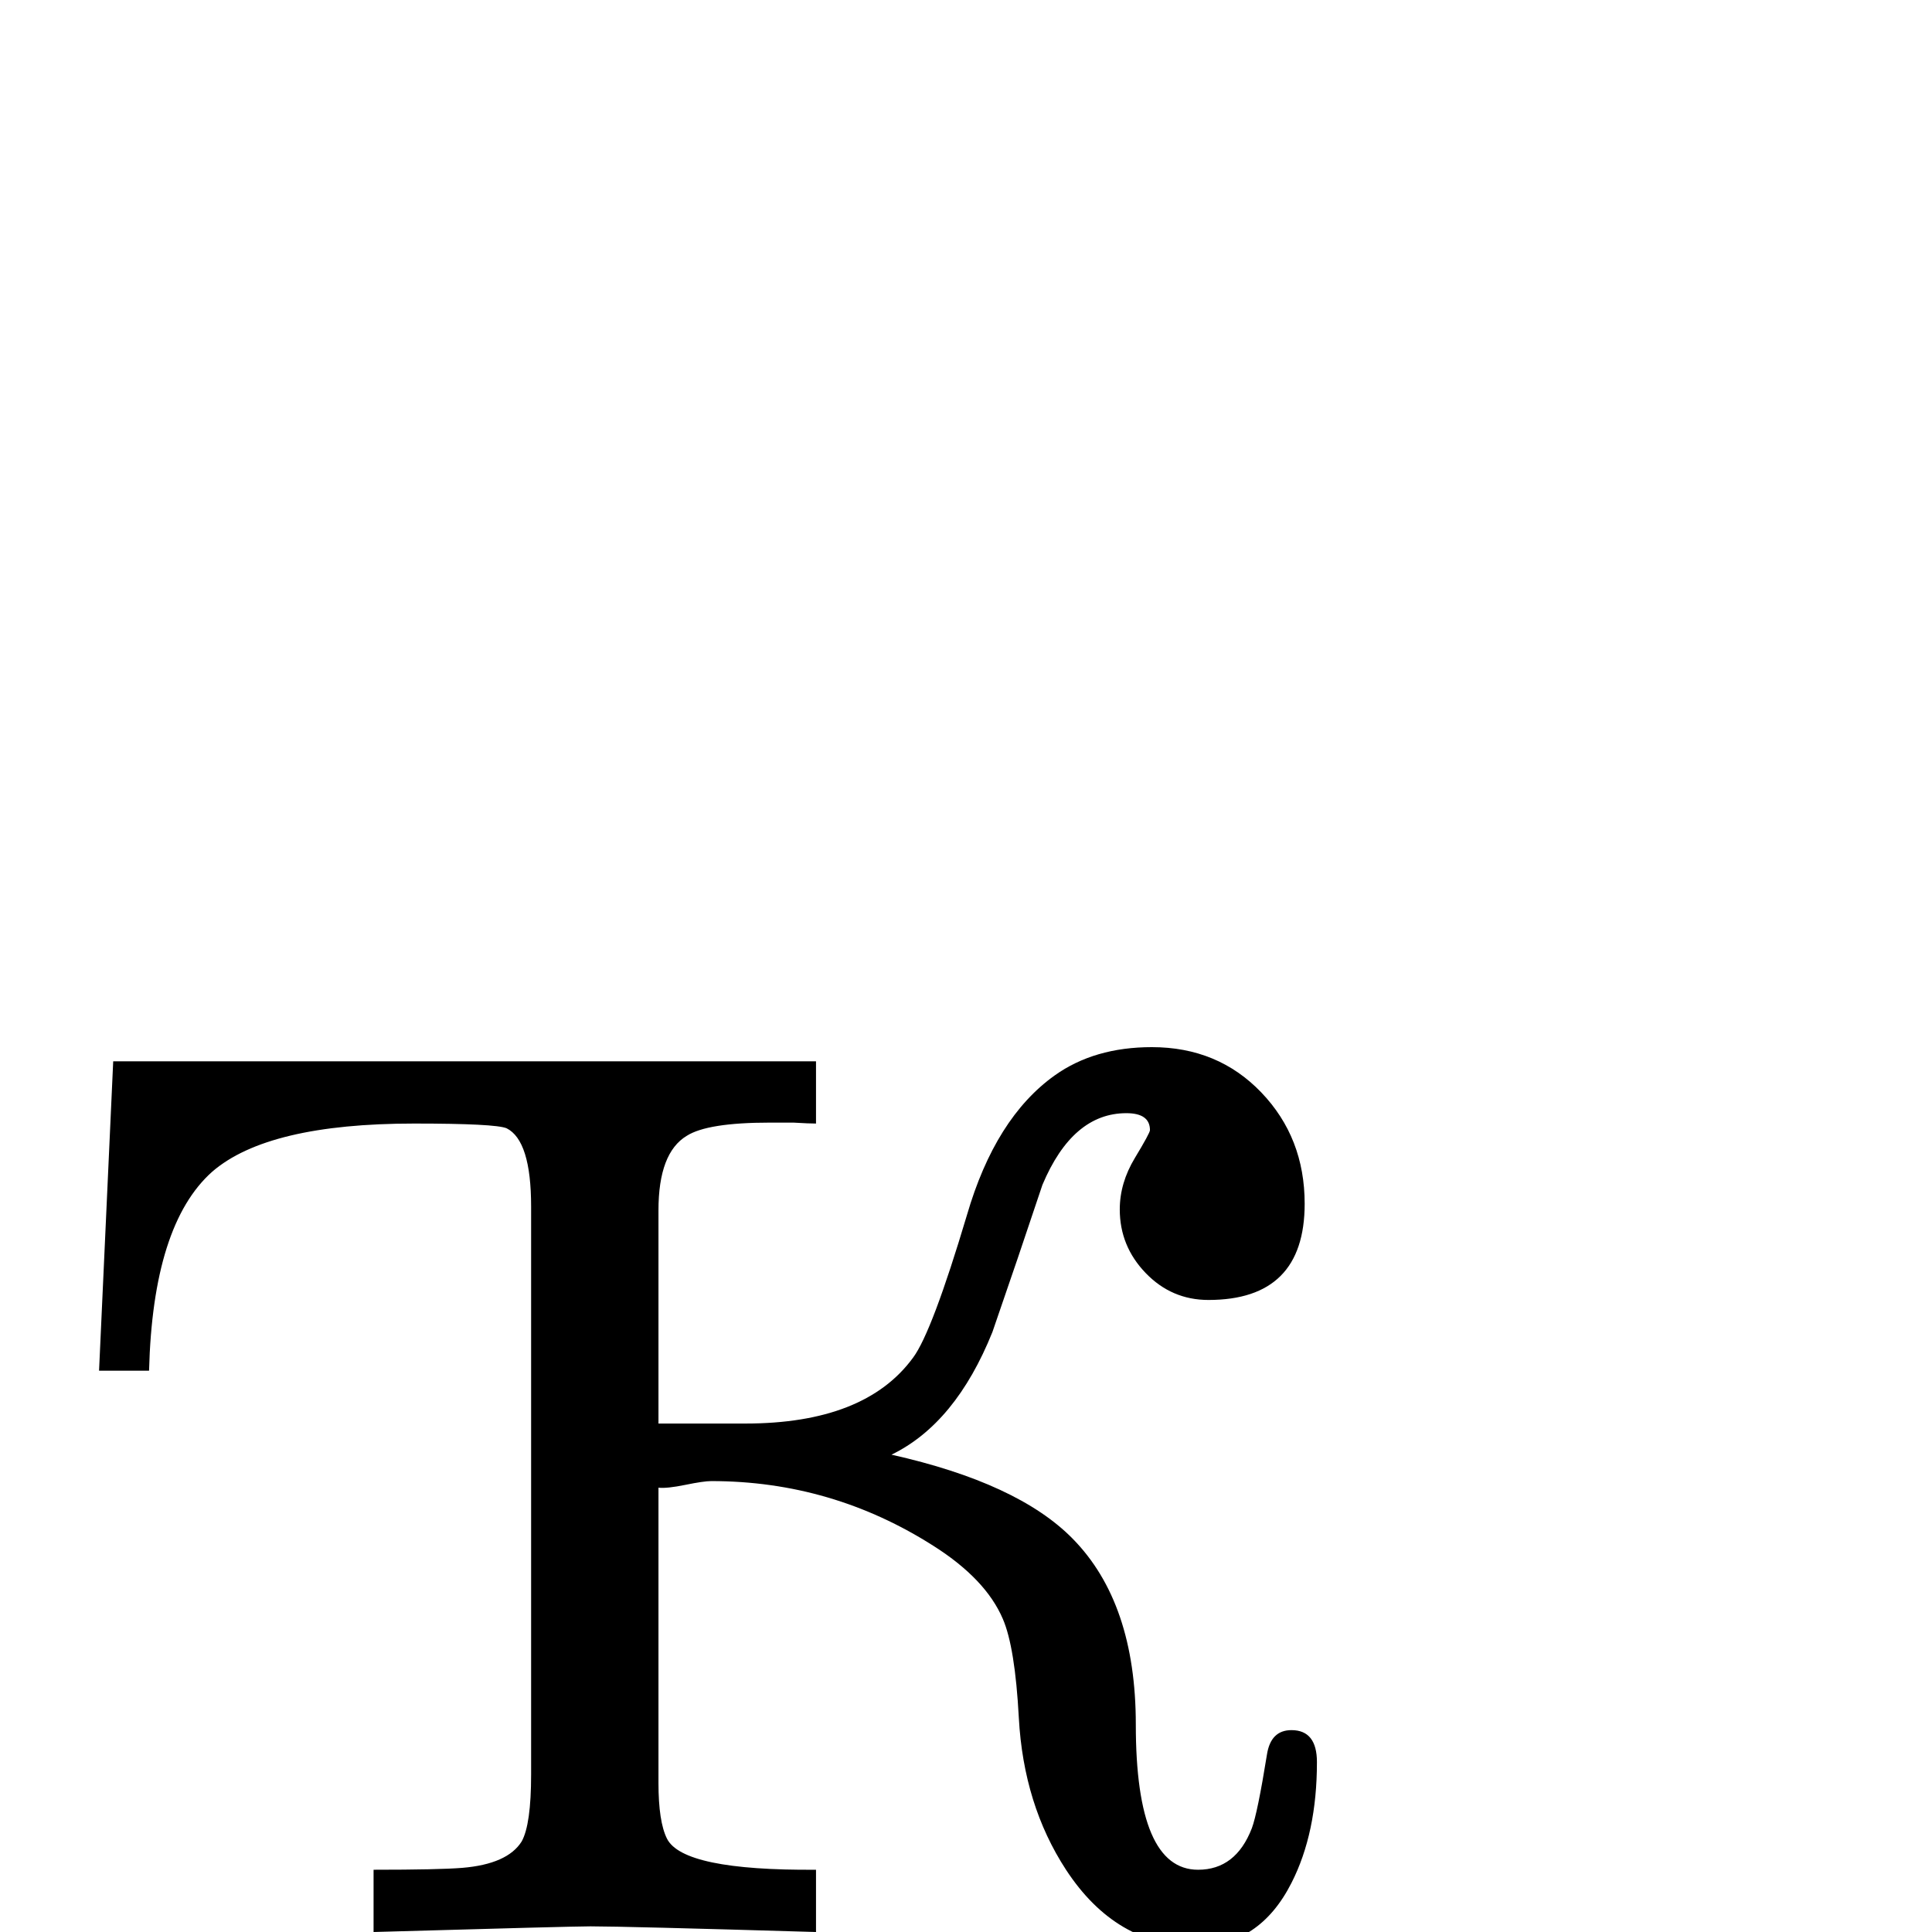 <?xml version="1.0" standalone="no"?>
<!DOCTYPE svg PUBLIC "-//W3C//DTD SVG 1.1//EN" "http://www.w3.org/Graphics/SVG/1.1/DTD/svg11.dtd" >
<svg viewBox="0 -442 2048 2048">
  <g transform="matrix(1 0 0 -1 0 1606)">
   <path fill="currentColor"
d="M1396 180q0 -75 -27 -128q-34 -67 -101 -67q-85 0 -138 81q-45 69 -50 161q-4 75 -17 105q-18 42 -73 77q-108 69 -236 69q-8 0 -27.5 -4t-28.5 -3v-313q0 -41 9 -59q17 -34 158 -33v-66q-203 6 -239 6q-20 0 -230 -6v66q69 0 94 2q48 4 63 28q10 18 10 71v602
q0 70 -26 83q-12 5 -98 5q-155 0 -214 -51q-63 -56 -67 -211h-53l15 328h745v-66q-7 0 -24 1h-25q-66 0 -88 -14q-30 -18 -30 -79v-226h92q127 0 178 70q20 27 57 151q30 103 93 148q42 30 103 30q70 0 116 -48t46 -118q0 -102 -102 -102q-39 0 -66.5 28.5t-27.5 67.5
q0 28 16 54.5t16 29.5q0 18 -25 18q-57 0 -89 -76q-26 -78 -53 -156q-39 -97 -107 -130q134 -30 192 -89q67 -68 67 -197q0 -154 66 -154q40 0 57 44q6 16 16 78q4 26 26 26q27 0 27 -34z" />
  </g>

</svg>

